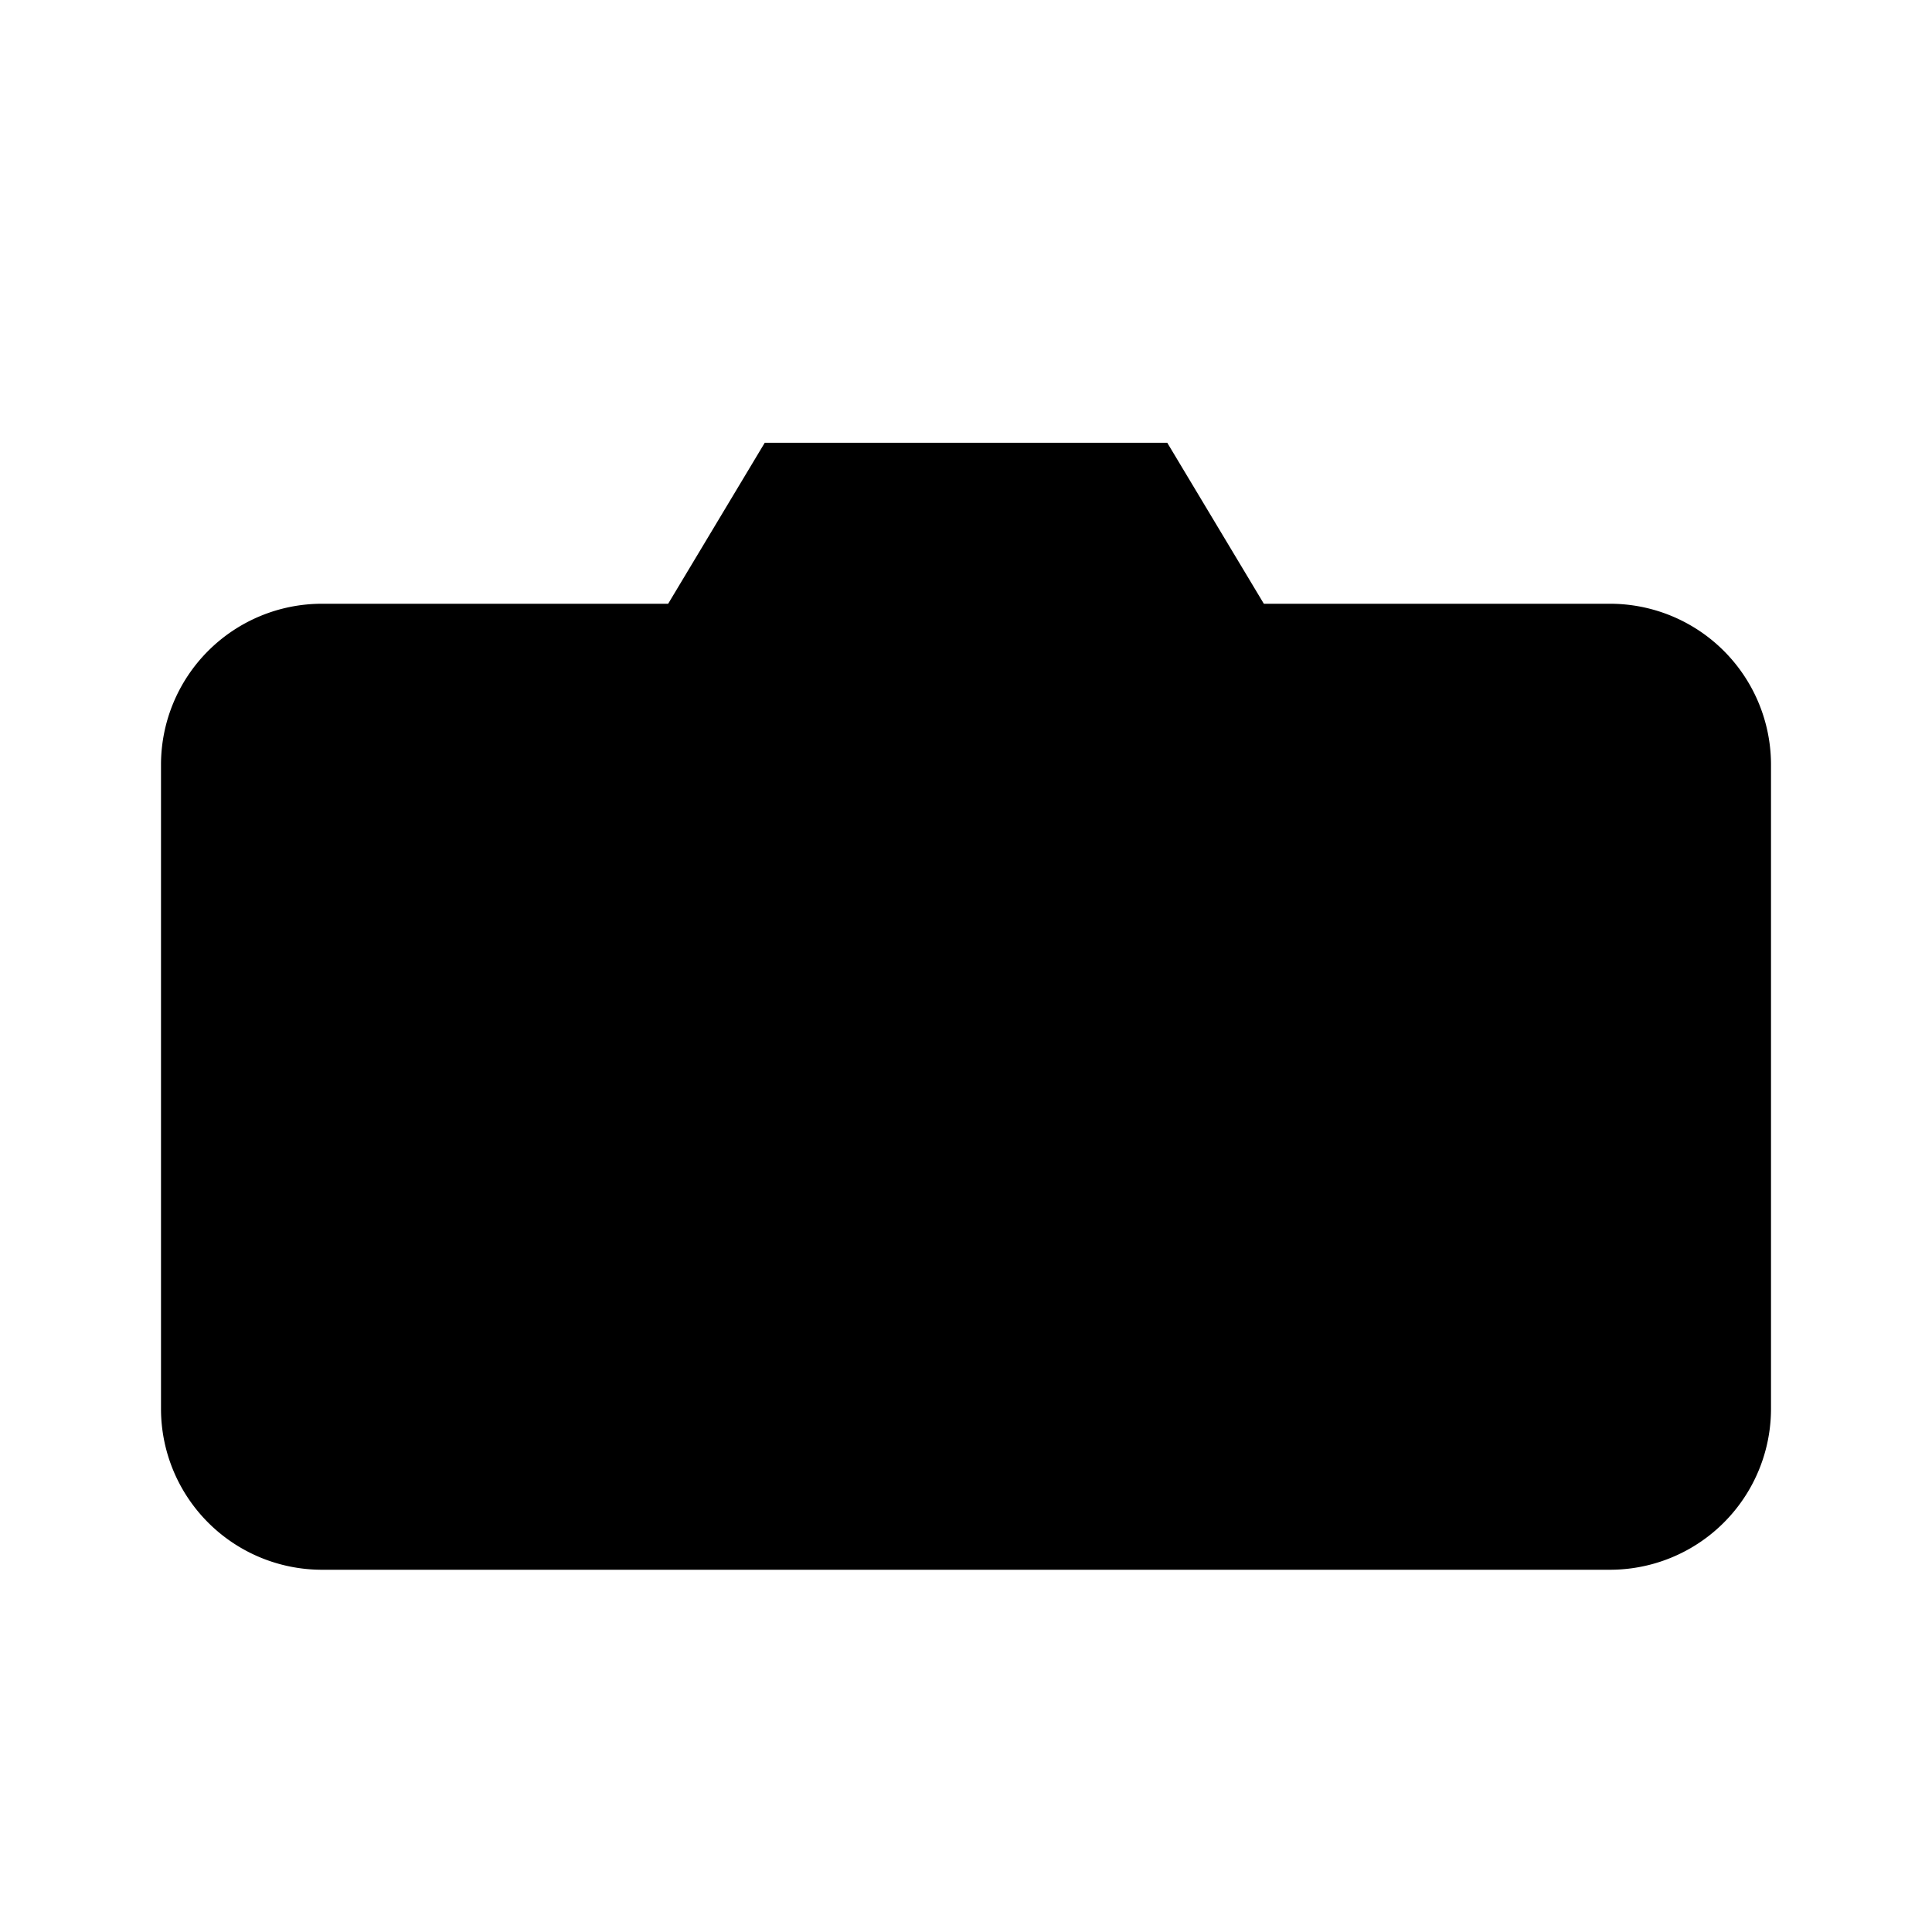 <?xml version="1.0" encoding="UTF-8"?>
<svg width="24" height="24" viewBox="0 0 24 24" xmlns="http://www.w3.org/2000/svg">
  <title>camera-filled-qgis</title>
  <path d="M9.5 5.5h5l1.2 2H20a2 2 0 0 1 2 2v8a2 2 0 0 1-2 2H4a2 2 0 0 1-2-2v-8a2 2 0 0 1 2-2h4.3l1.2-2z"
        fill="param(fill)" stroke="param(outline)" stroke-width="0"/>
  <circle cx="12" cy="13.5" r="4.25" fill="param(outline)" />
  <circle cx="12" cy="13.5" r="2.75" fill="param(fill)" />
  <circle cx="18.2" cy="9.8" r="0.9" fill="param(outline)" />
</svg>
